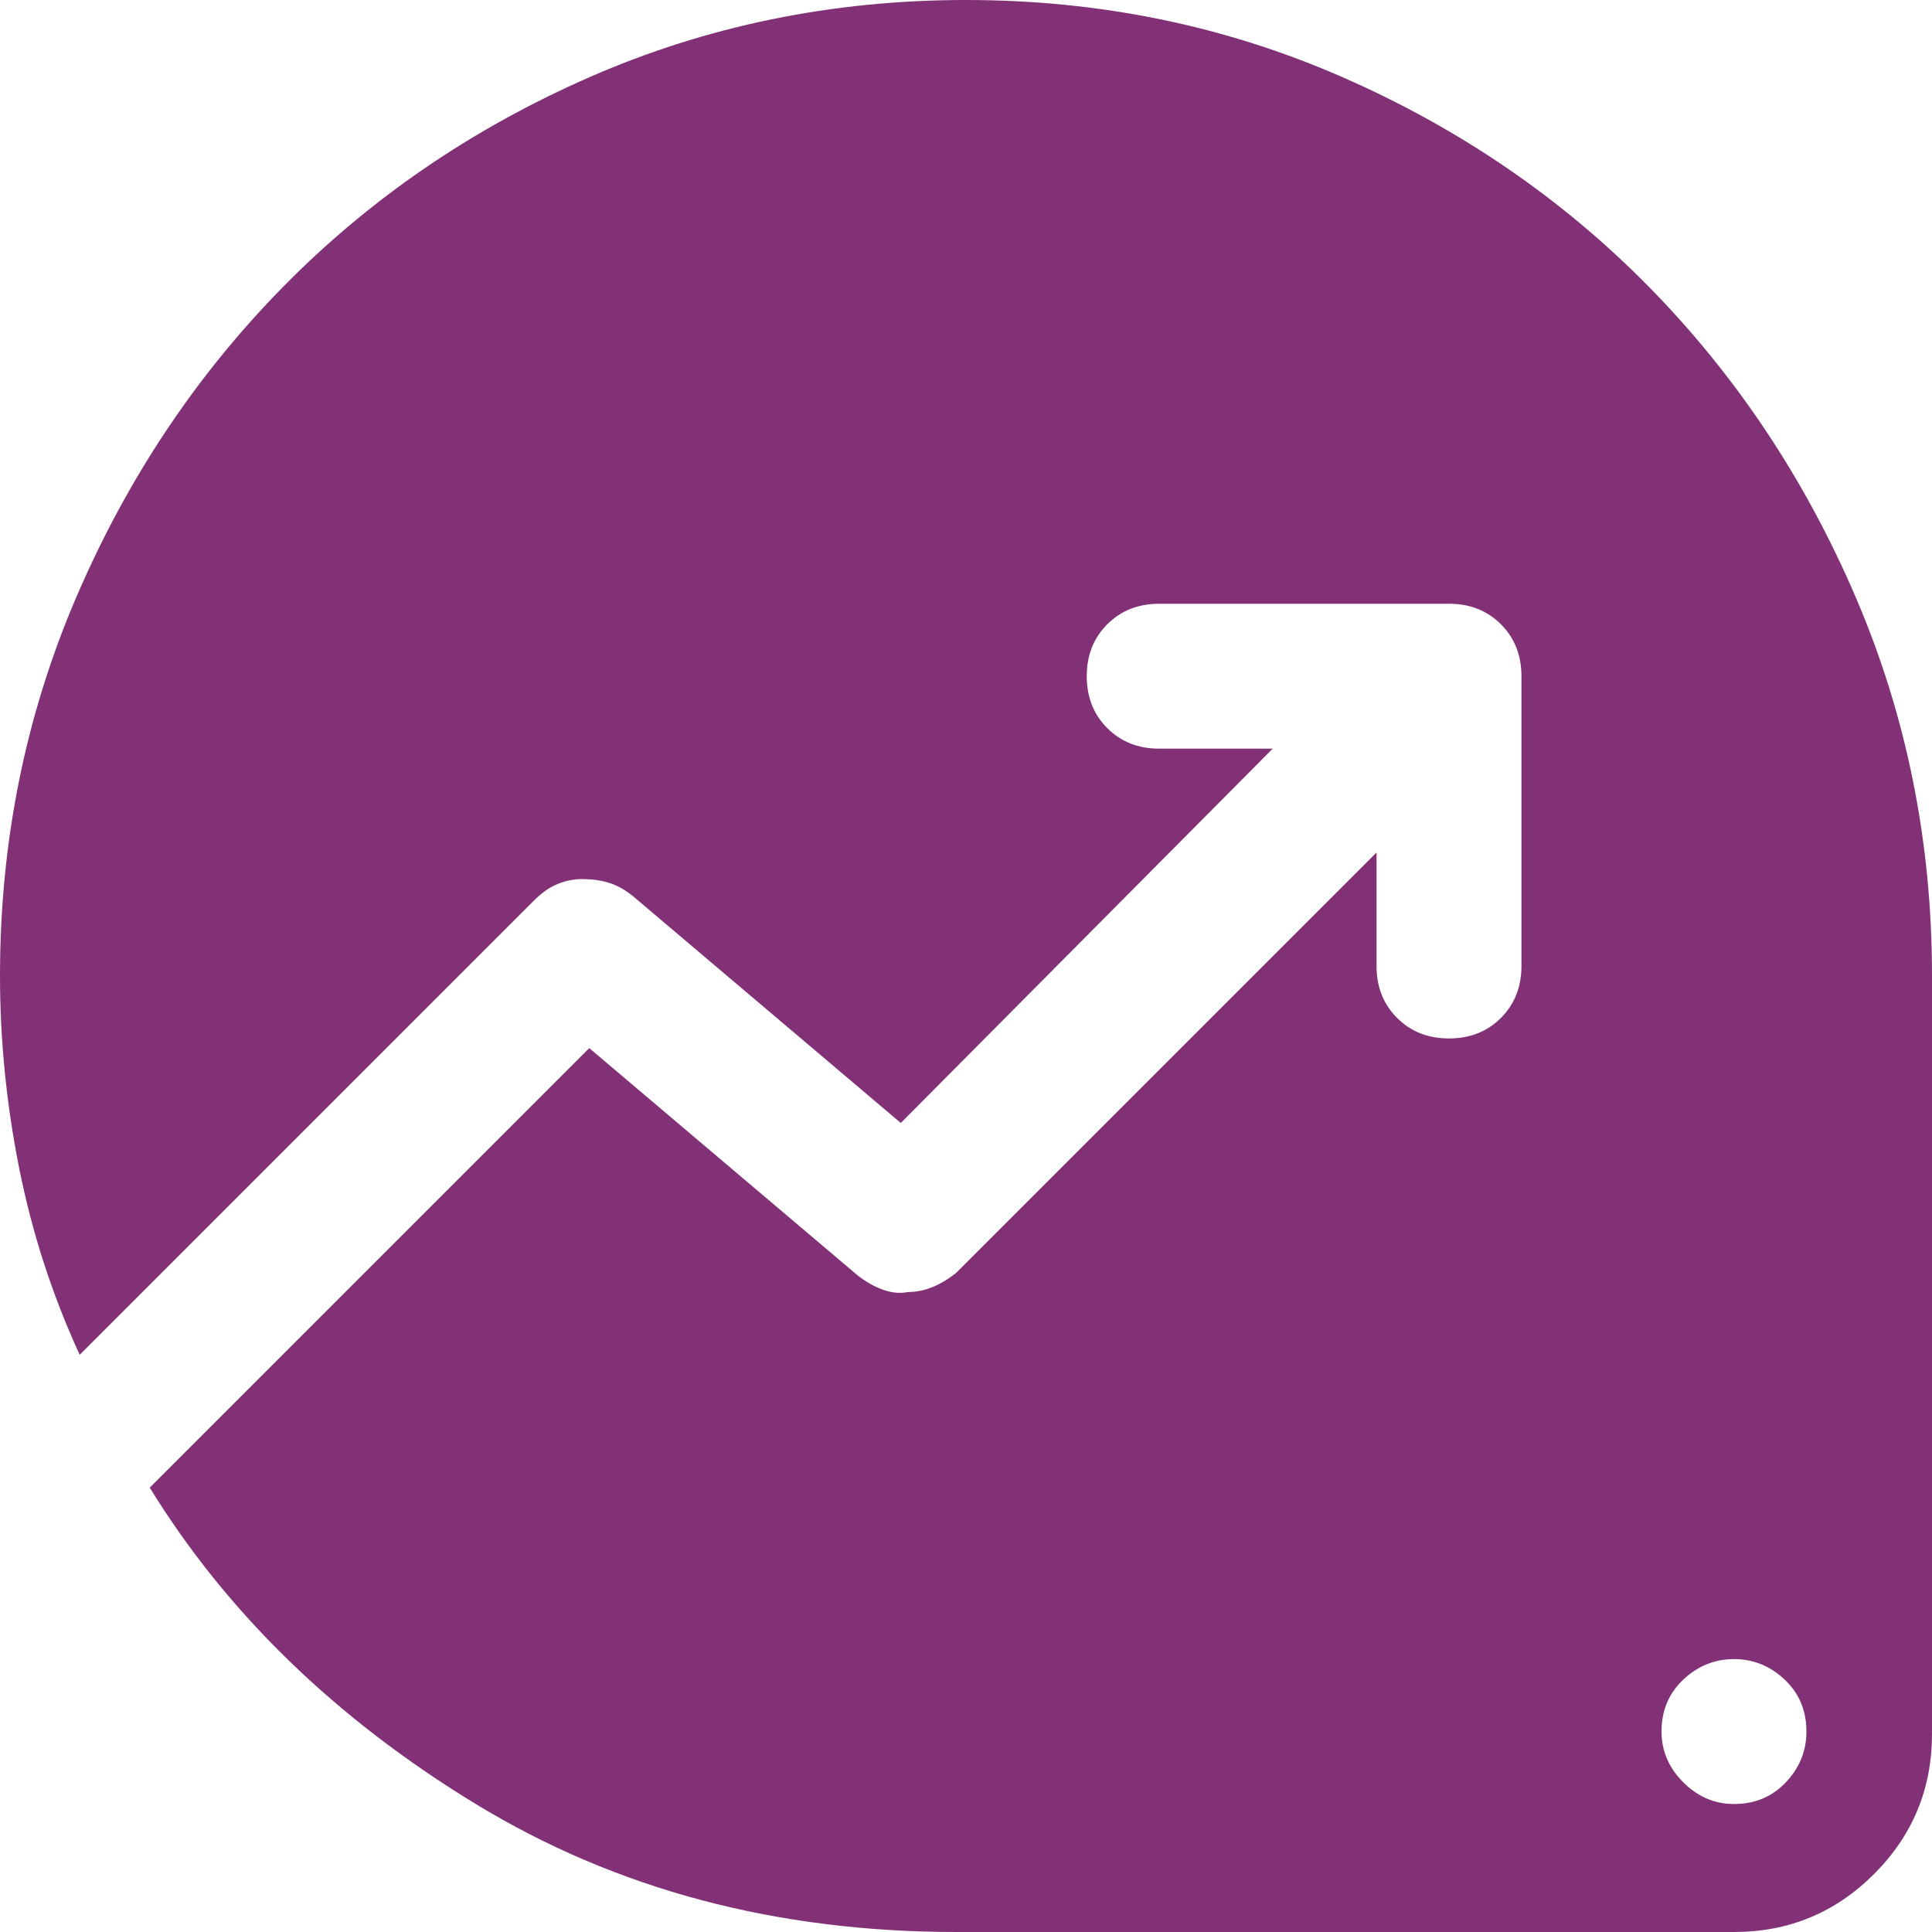 <svg width="24" height="24" viewBox="0 0 24 24" fill="none" xmlns="http://www.w3.org/2000/svg">
<path d="M21.54 22.41C21.8 22.41 22.015 22.32 22.185 22.14C22.355 21.96 22.44 21.75 22.44 21.51C22.44 21.25 22.35 21.035 22.17 20.865C21.99 20.695 21.78 20.61 21.54 20.61C21.3 20.61 21.09 20.695 20.91 20.865C20.73 21.035 20.64 21.25 20.64 21.51C20.64 21.75 20.73 21.96 20.91 22.14C21.09 22.32 21.3 22.41 21.54 22.41ZM11.88 24C9.64 24 7.65 23.47 5.91 22.41C4.17 21.35 2.82 20.04 1.86 18.48L7.32 13.02L10.65 15.84C10.75 15.92 10.855 15.98 10.965 16.02C11.075 16.06 11.18 16.07 11.28 16.05C11.38 16.05 11.48 16.03 11.58 15.99C11.68 15.95 11.78 15.89 11.88 15.81L17.1 10.59V12C17.1 12.26 17.185 12.475 17.355 12.645C17.525 12.815 17.74 12.9 18 12.9C18.26 12.9 18.475 12.815 18.645 12.645C18.815 12.475 18.9 12.26 18.9 12V8.4C18.9 8.14 18.815 7.925 18.645 7.755C18.475 7.585 18.26 7.5 18 7.5H14.4C14.14 7.5 13.925 7.585 13.755 7.755C13.585 7.925 13.5 8.14 13.5 8.4C13.5 8.66 13.585 8.875 13.755 9.045C13.925 9.215 14.14 9.3 14.4 9.3H15.81L11.19 13.95L7.86 11.13C7.76 11.05 7.66 10.995 7.56 10.965C7.46 10.935 7.35 10.92 7.23 10.92C7.13 10.92 7.03 10.94 6.93 10.98C6.83 11.02 6.73 11.09 6.63 11.19L0.99 16.83C0.65 16.09 0.4 15.32 0.24 14.52C0.08 13.72 0 12.92 0 12.12C0 10.46 0.315 8.895 0.945 7.425C1.575 5.955 2.43 4.67 3.51 3.57C4.59 2.47 5.86 1.6 7.32 0.96C8.78 0.32 10.34 0 12 0C13.66 0 15.22 0.32 16.68 0.96C18.14 1.6 19.41 2.47 20.49 3.57C21.57 4.67 22.425 5.955 23.055 7.425C23.685 8.895 24 10.46 24 12.12V21.54C24 22.22 23.76 22.8 23.28 23.28C22.8 23.76 22.22 24 21.54 24H11.88Z" fill="#833177"/>
</svg>
